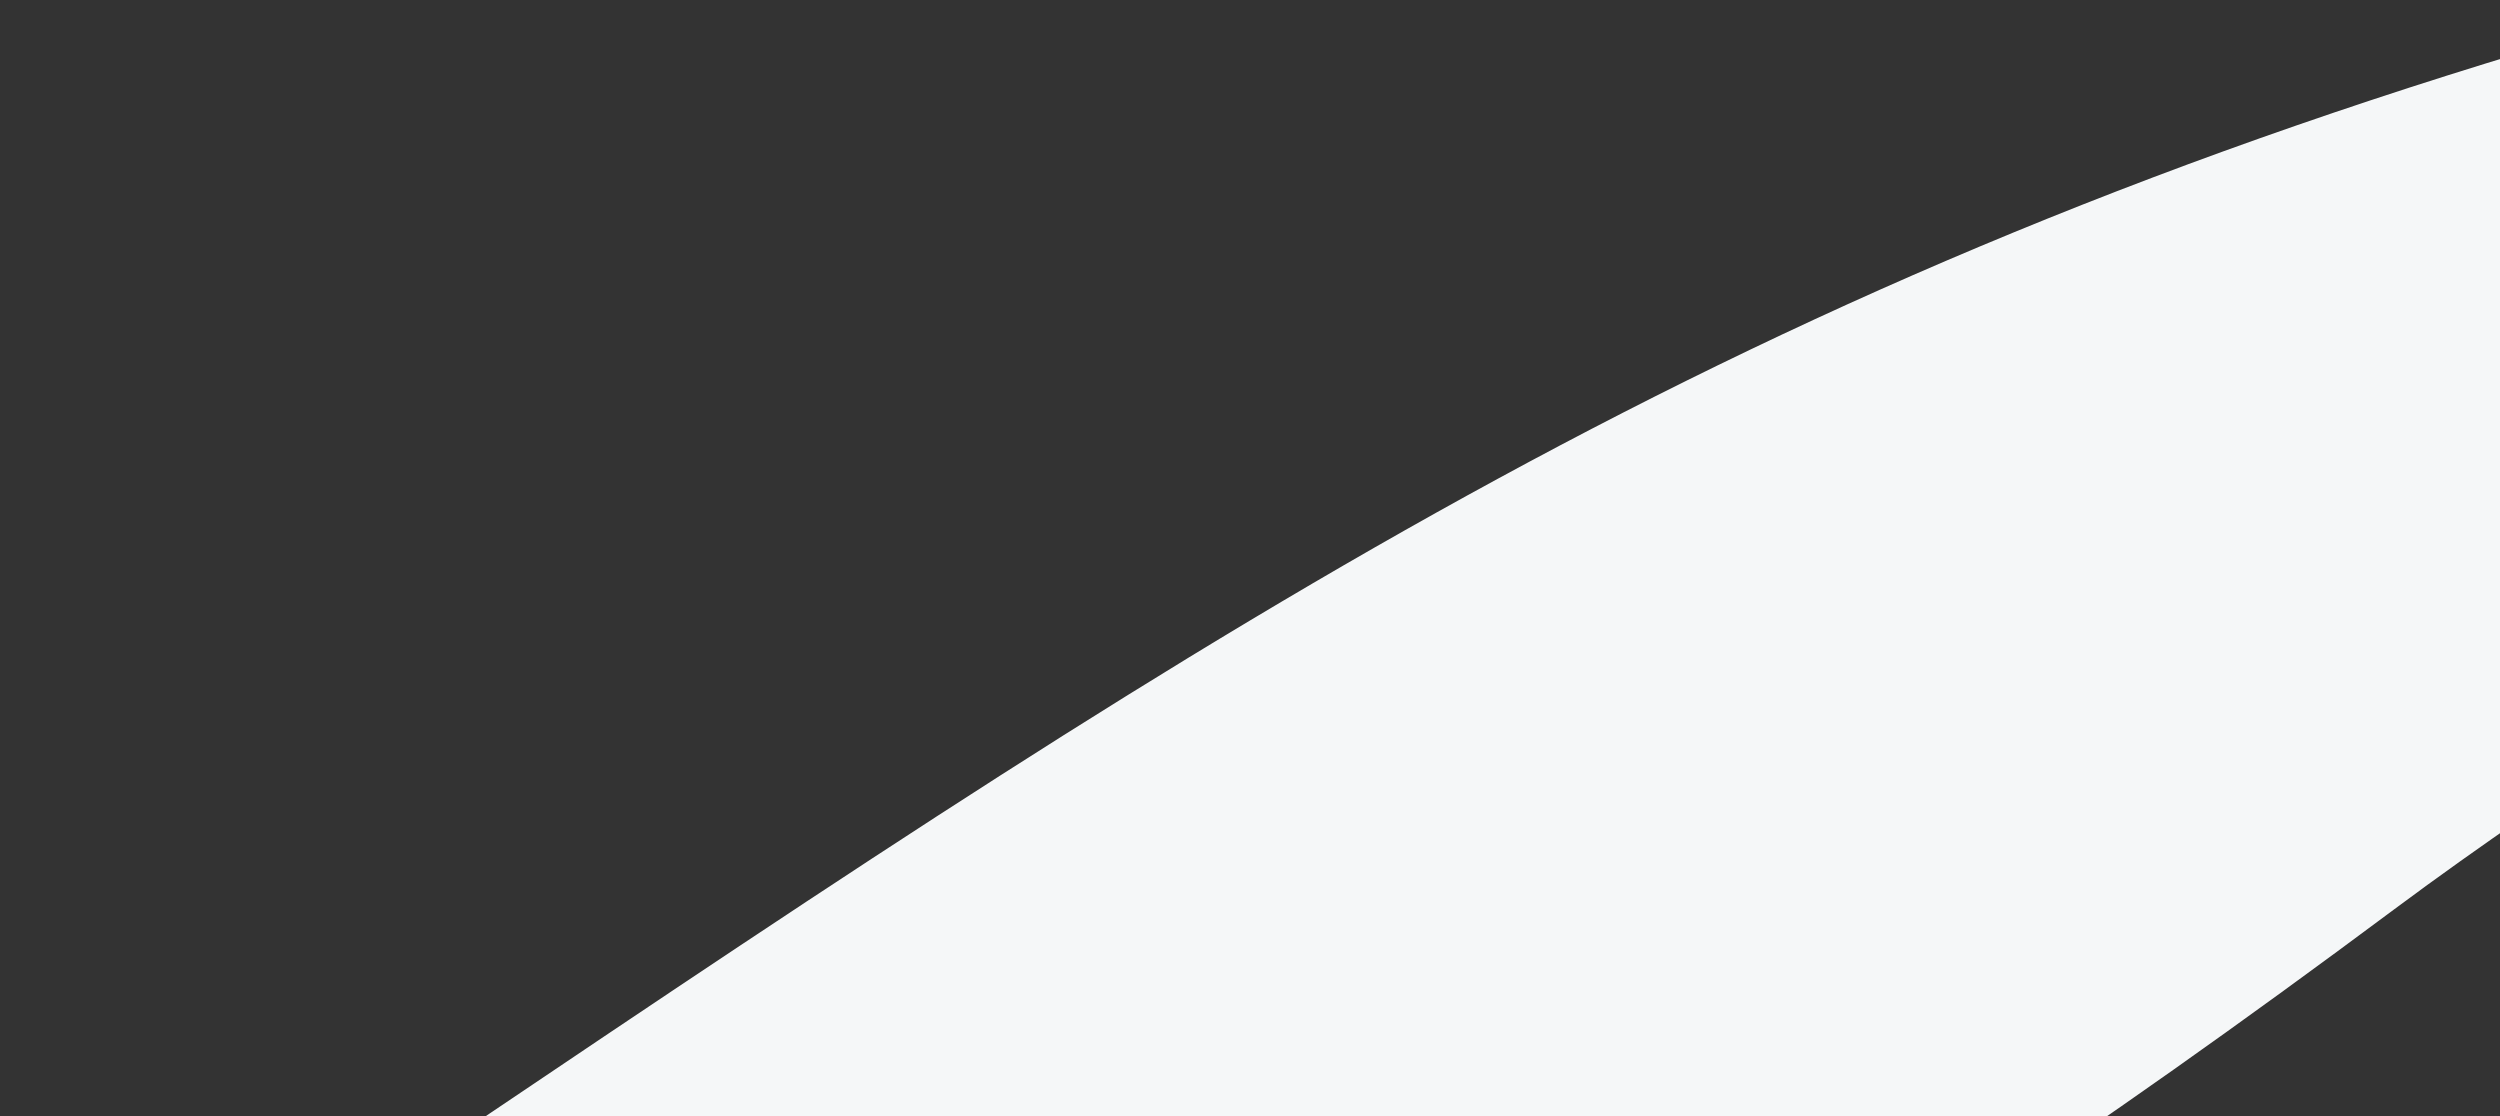 <svg width="374" height="167" viewBox="0 0 374 167" fill="none" xmlns="http://www.w3.org/2000/svg">
<rect x="0" y="0" width="374" height="167" fill="#333333" stroke="none"/>
<path d="M31.056 199.286L69.281 169.251C184.307 91.735 260.259 41.427 389.766 4.157C467.262 -18.146 444.998 70.82 427.315 86.271C409.631 101.721 384.832 116.178 358.138 136.061C266.789 204.103 207.196 235.989 101.407 283.012C62.938 300.112 39.963 293.532 18.248 282.794C-10.706 268.476 -3.347 226.318 31.056 199.286Z" fill="#F5F7F8"/>
</svg>

